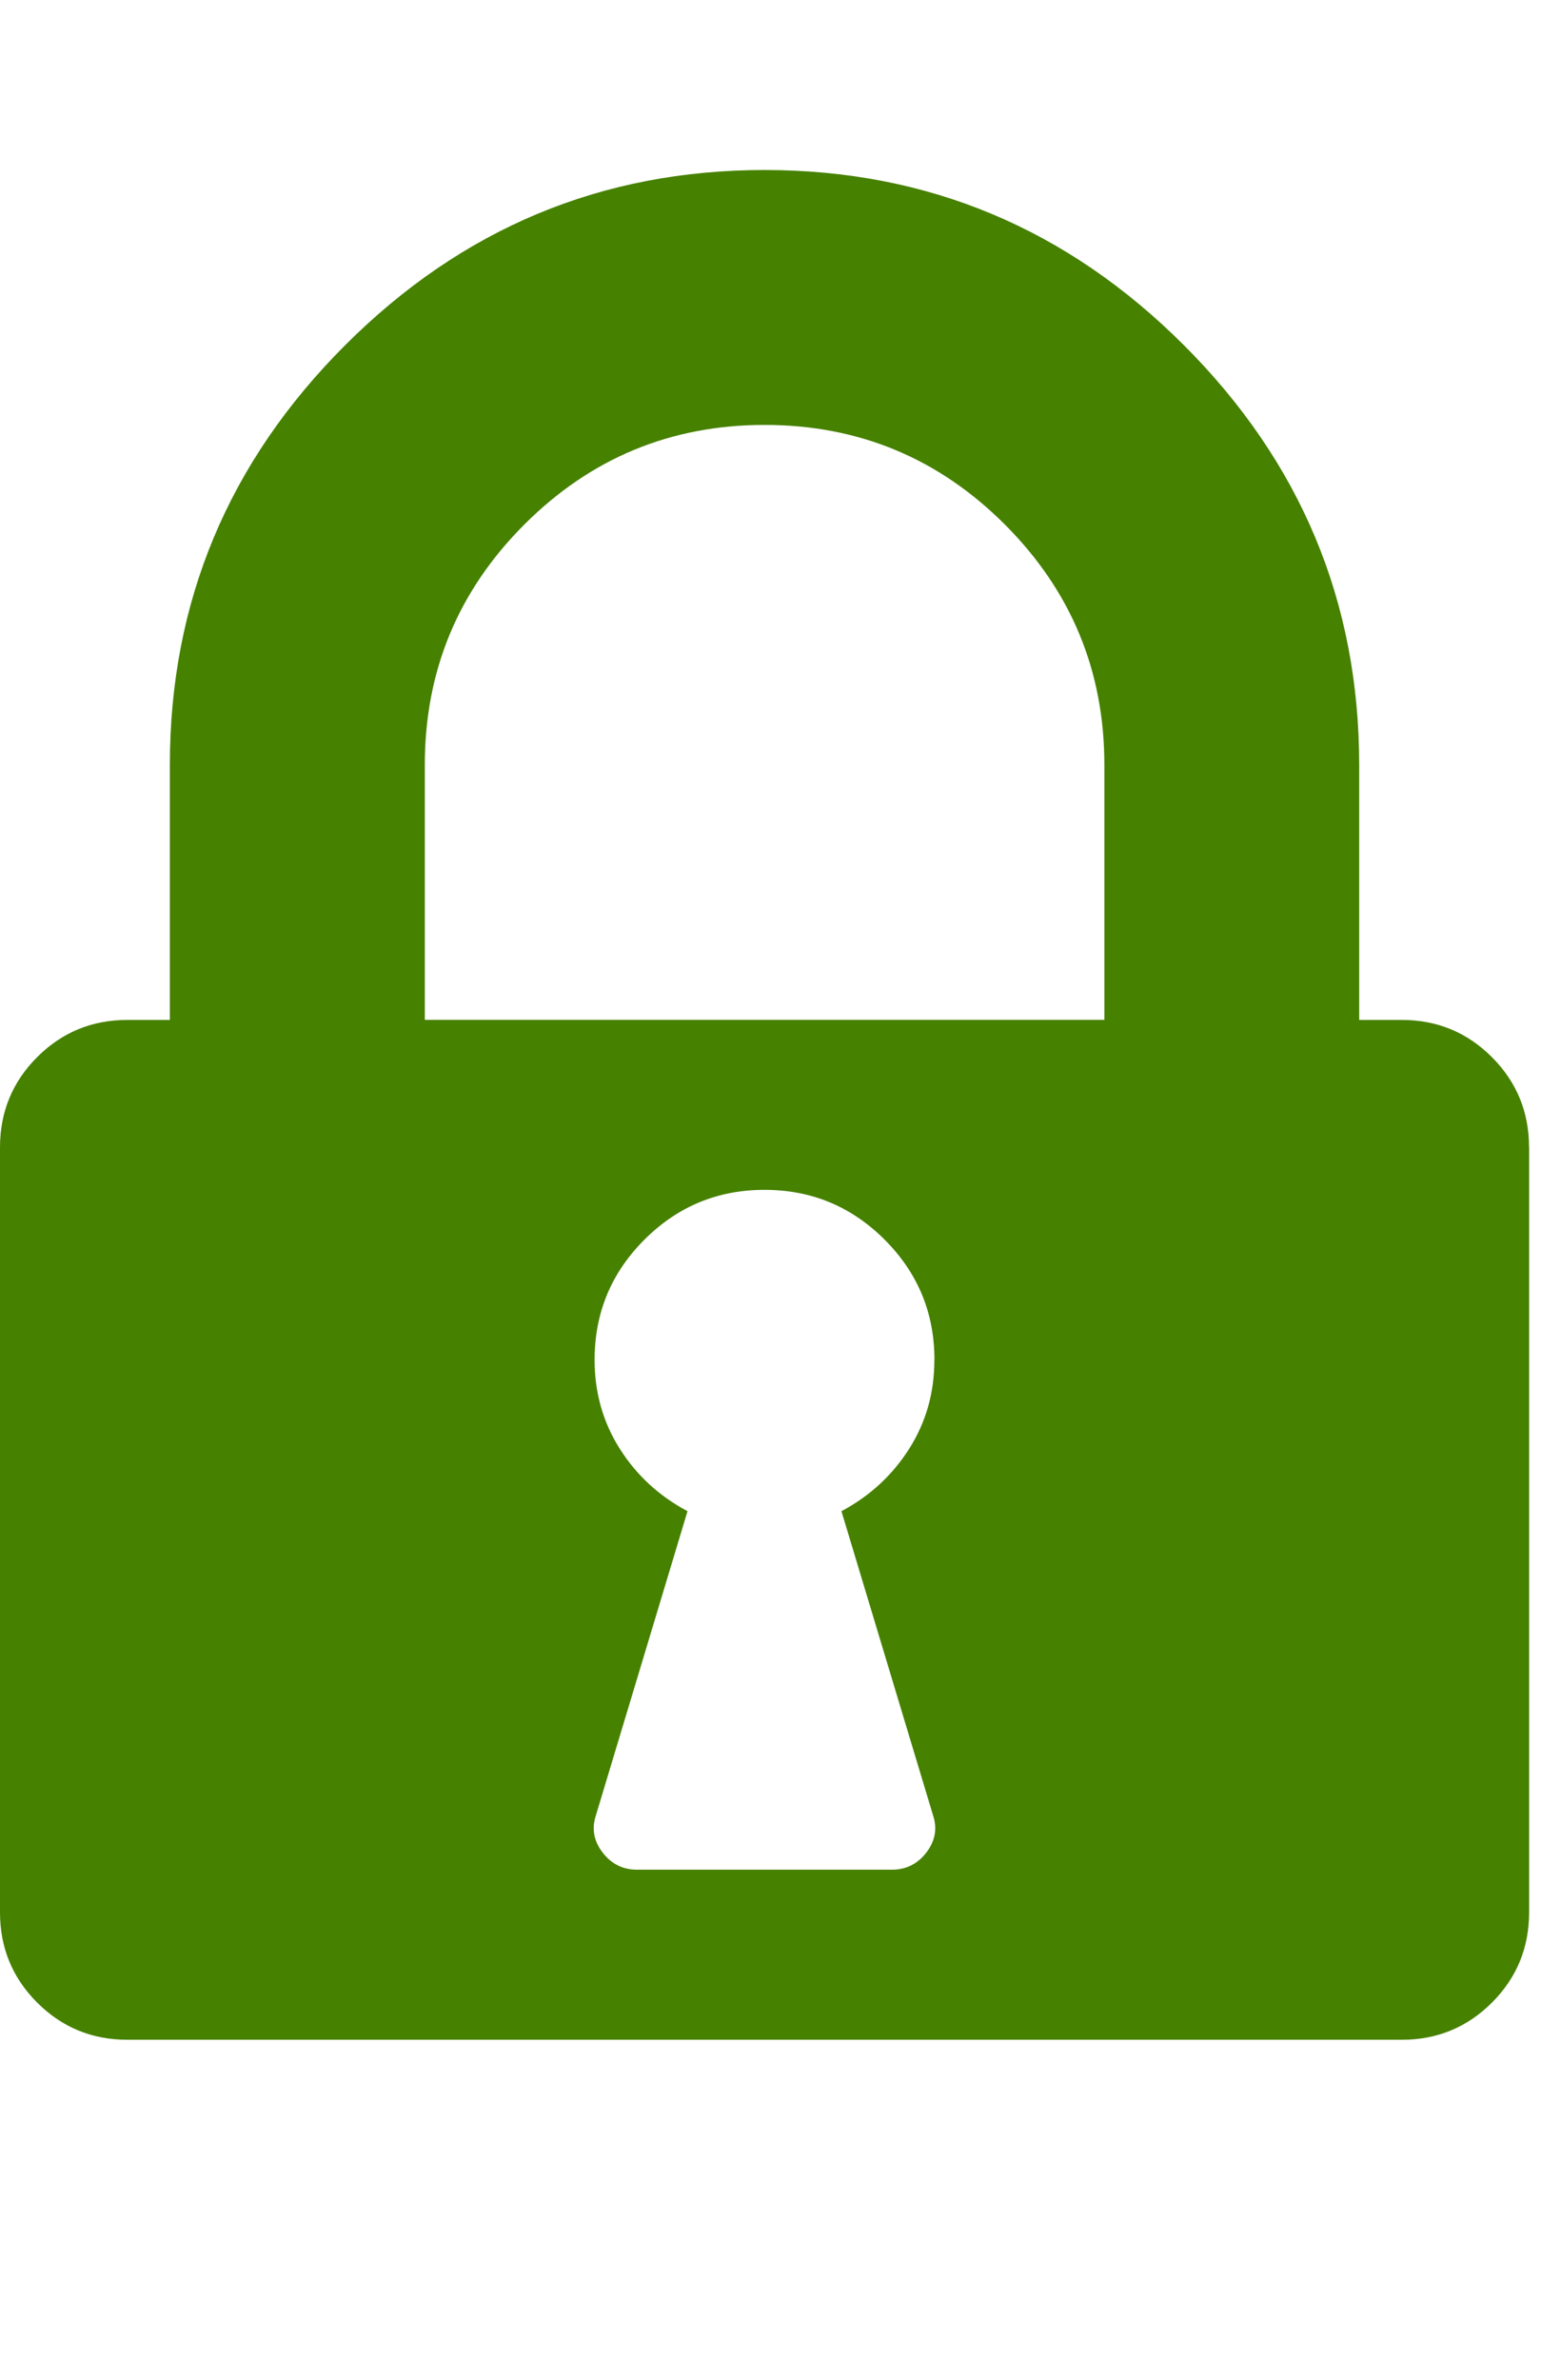 <?xml version="1.0" encoding="utf-8"?>
<!-- Generated by IcoMoon.io -->
<!DOCTYPE svg PUBLIC "-//W3C//DTD SVG 1.1//EN" "http://www.w3.org/Graphics/SVG/1.1/DTD/svg11.dtd">
<svg version="1.1" xmlns="http://www.w3.org/2000/svg" xmlns:xlink="http://www.w3.org/1999/xlink" width="21" height="32" viewBox="0 0 21 32">
	<path d="M12.571 18.286q0-0.946-0.67-1.616t-1.616-0.67-1.616 0.67-0.67 1.616q0 0.661 0.339 1.196t0.911 0.839l-1.232 4.089q-0.089 0.268 0.089 0.5t0.464 0.232h3.429q0.286 0 0.464-0.232t0.089-0.5l-1.232-4.089q0.571-0.304 0.911-0.839t0.339-1.196zM5.714 13.714h9.143v-3.429q0-1.893-1.339-3.232t-3.232-1.339-3.232 1.339-1.339 3.232v3.429zM20.571 15.429v10.286q0 0.714-0.5 1.214t-1.214 0.5h-17.143q-0.714 0-1.214-0.5t-0.5-1.214v-10.286q0-0.714 0.5-1.214t1.214-0.5h0.571v-3.429q0-3.286 2.357-5.643t5.643-2.357 5.643 2.357 2.357 5.643v3.429h0.571q0.714 0 1.214 0.5t0.5 1.214z" fill="#468100" />
</svg>
